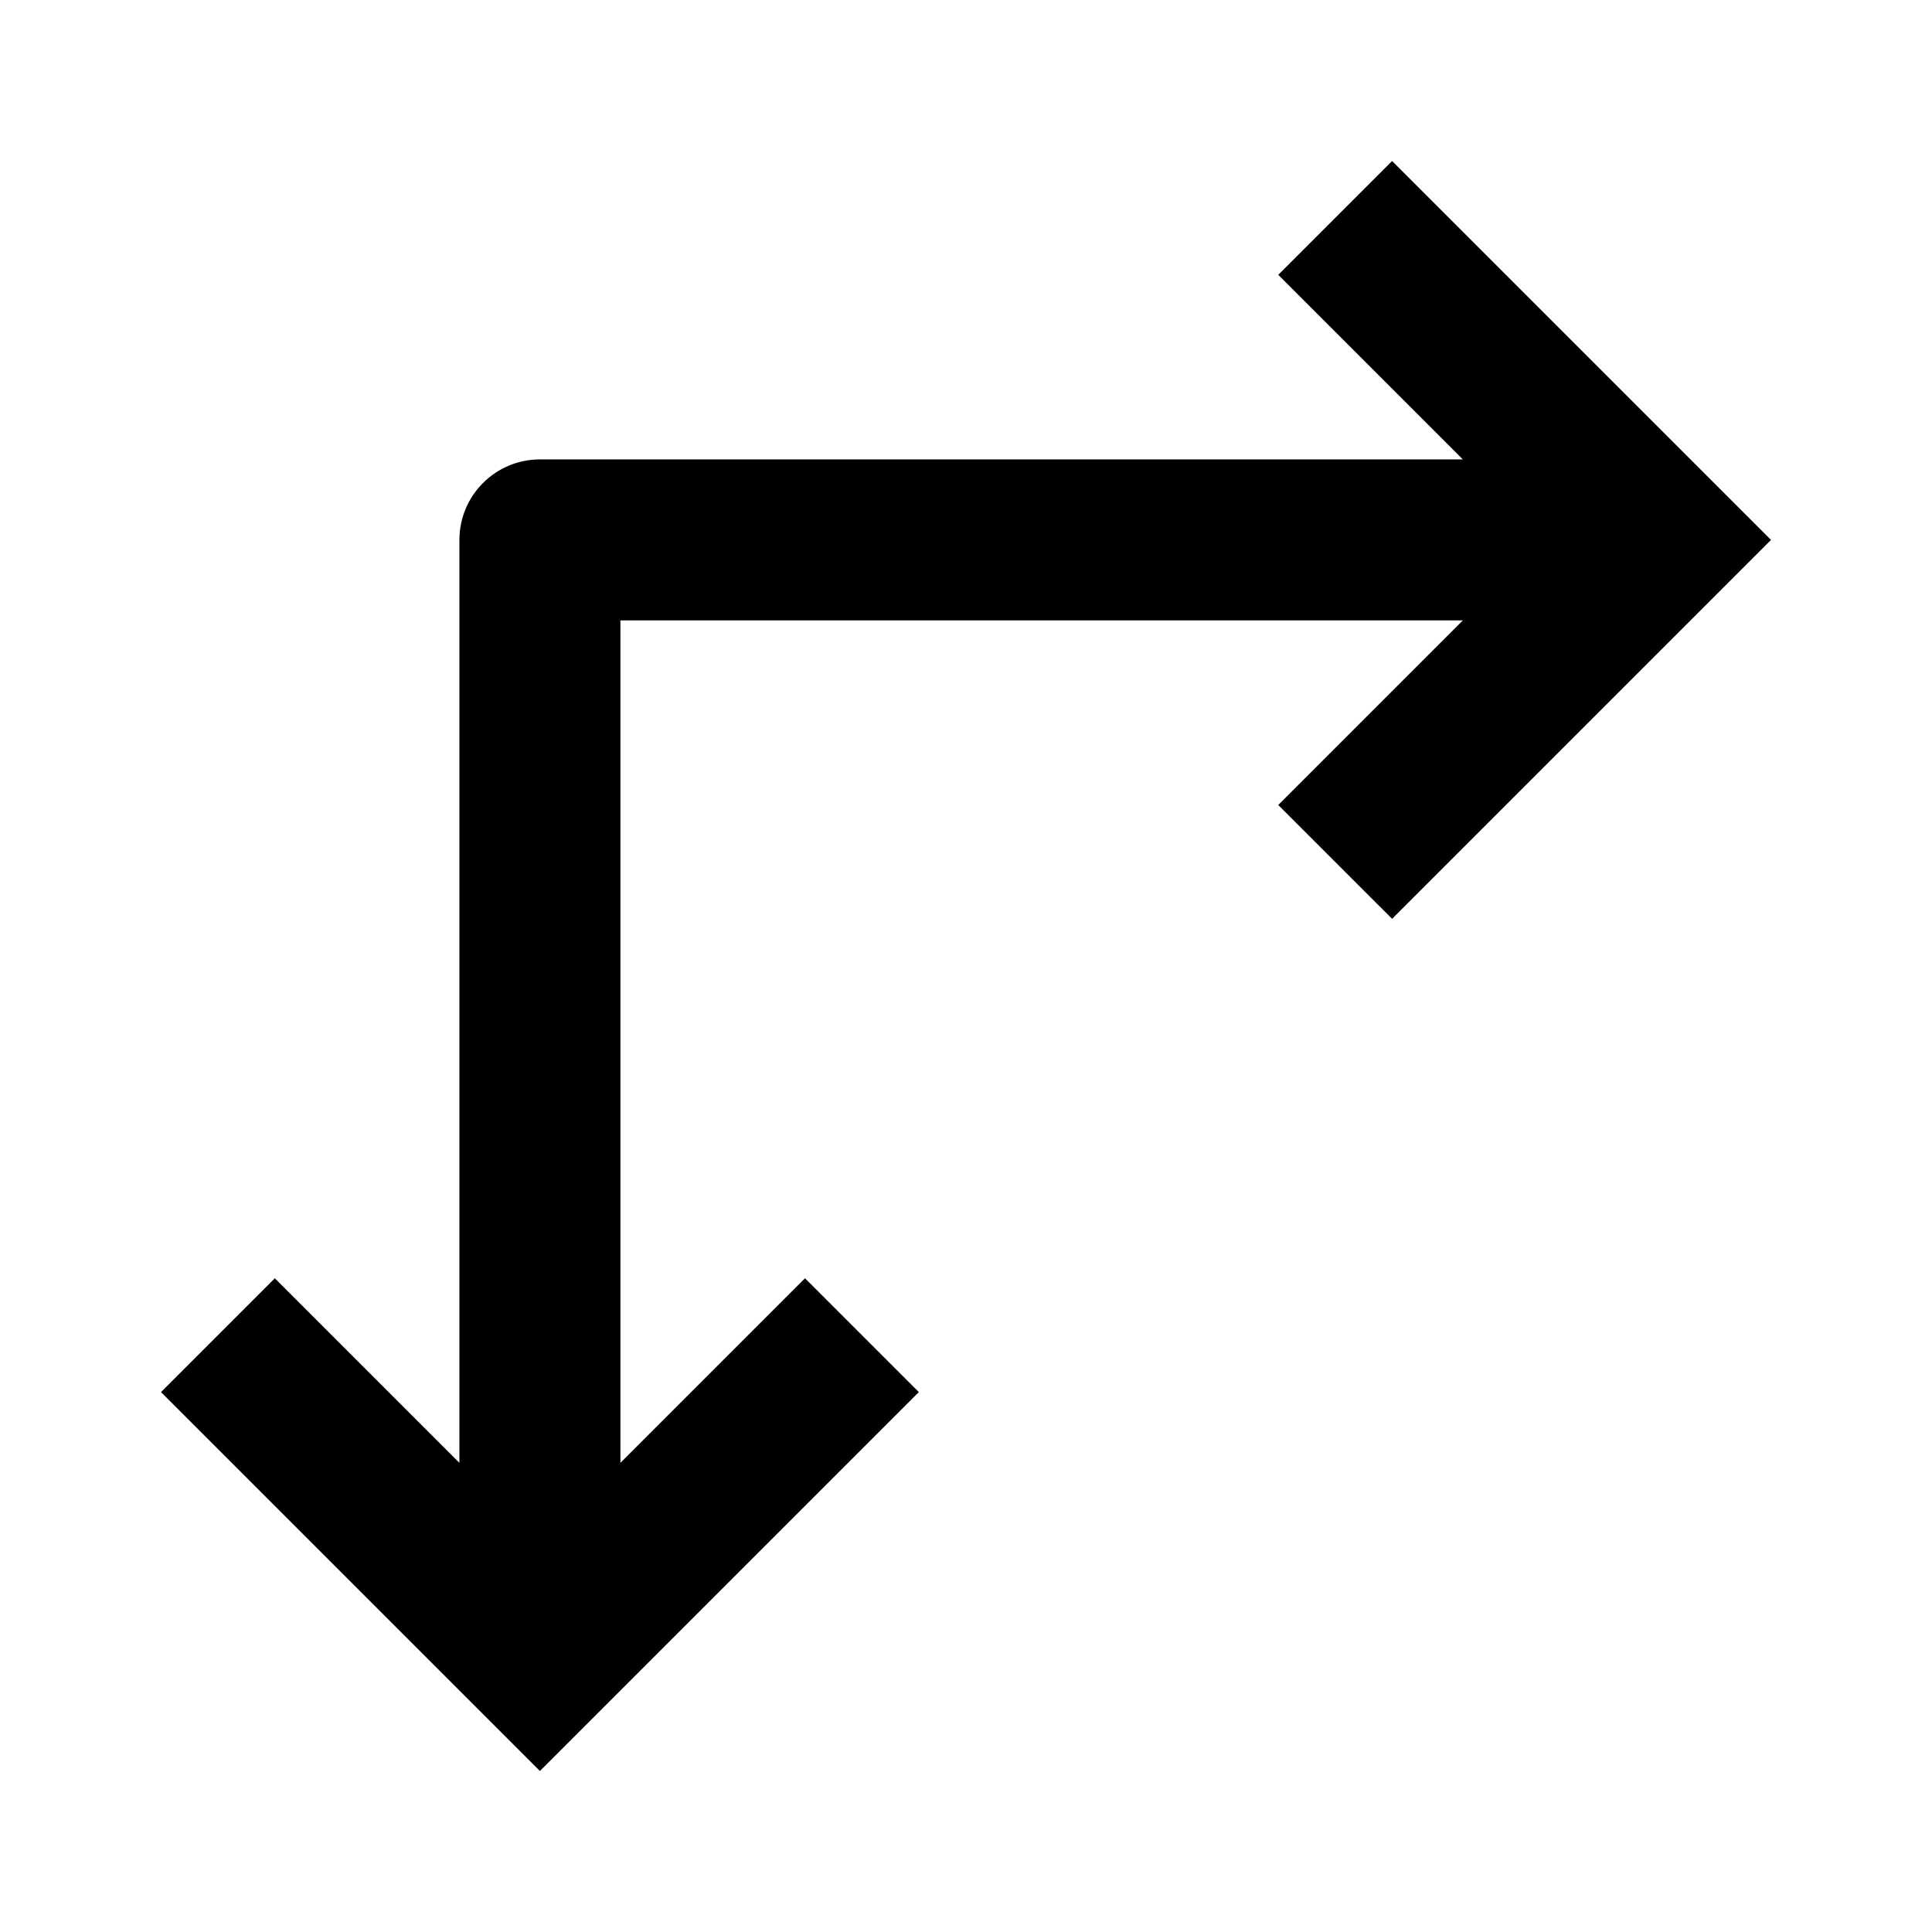 <svg width="24" height="24" viewBox="0 0 24 24" xmlns="http://www.w3.org/2000/svg">
    <path fill-rule="evenodd" clip-rule="evenodd" d="M18.172 5.707L15.879 3.414L17.293 2L22 6.707L17.293 11.414L15.879 10L18.172 7.707L7.707 7.707L7.707 18.172L10 15.879L11.414 17.293L6.707 22L2 17.293L3.414 15.879L5.707 18.172L5.707 6.707C5.707 6.155 6.155 5.707 6.707 5.707L18.172 5.707Z"/>
</svg>
